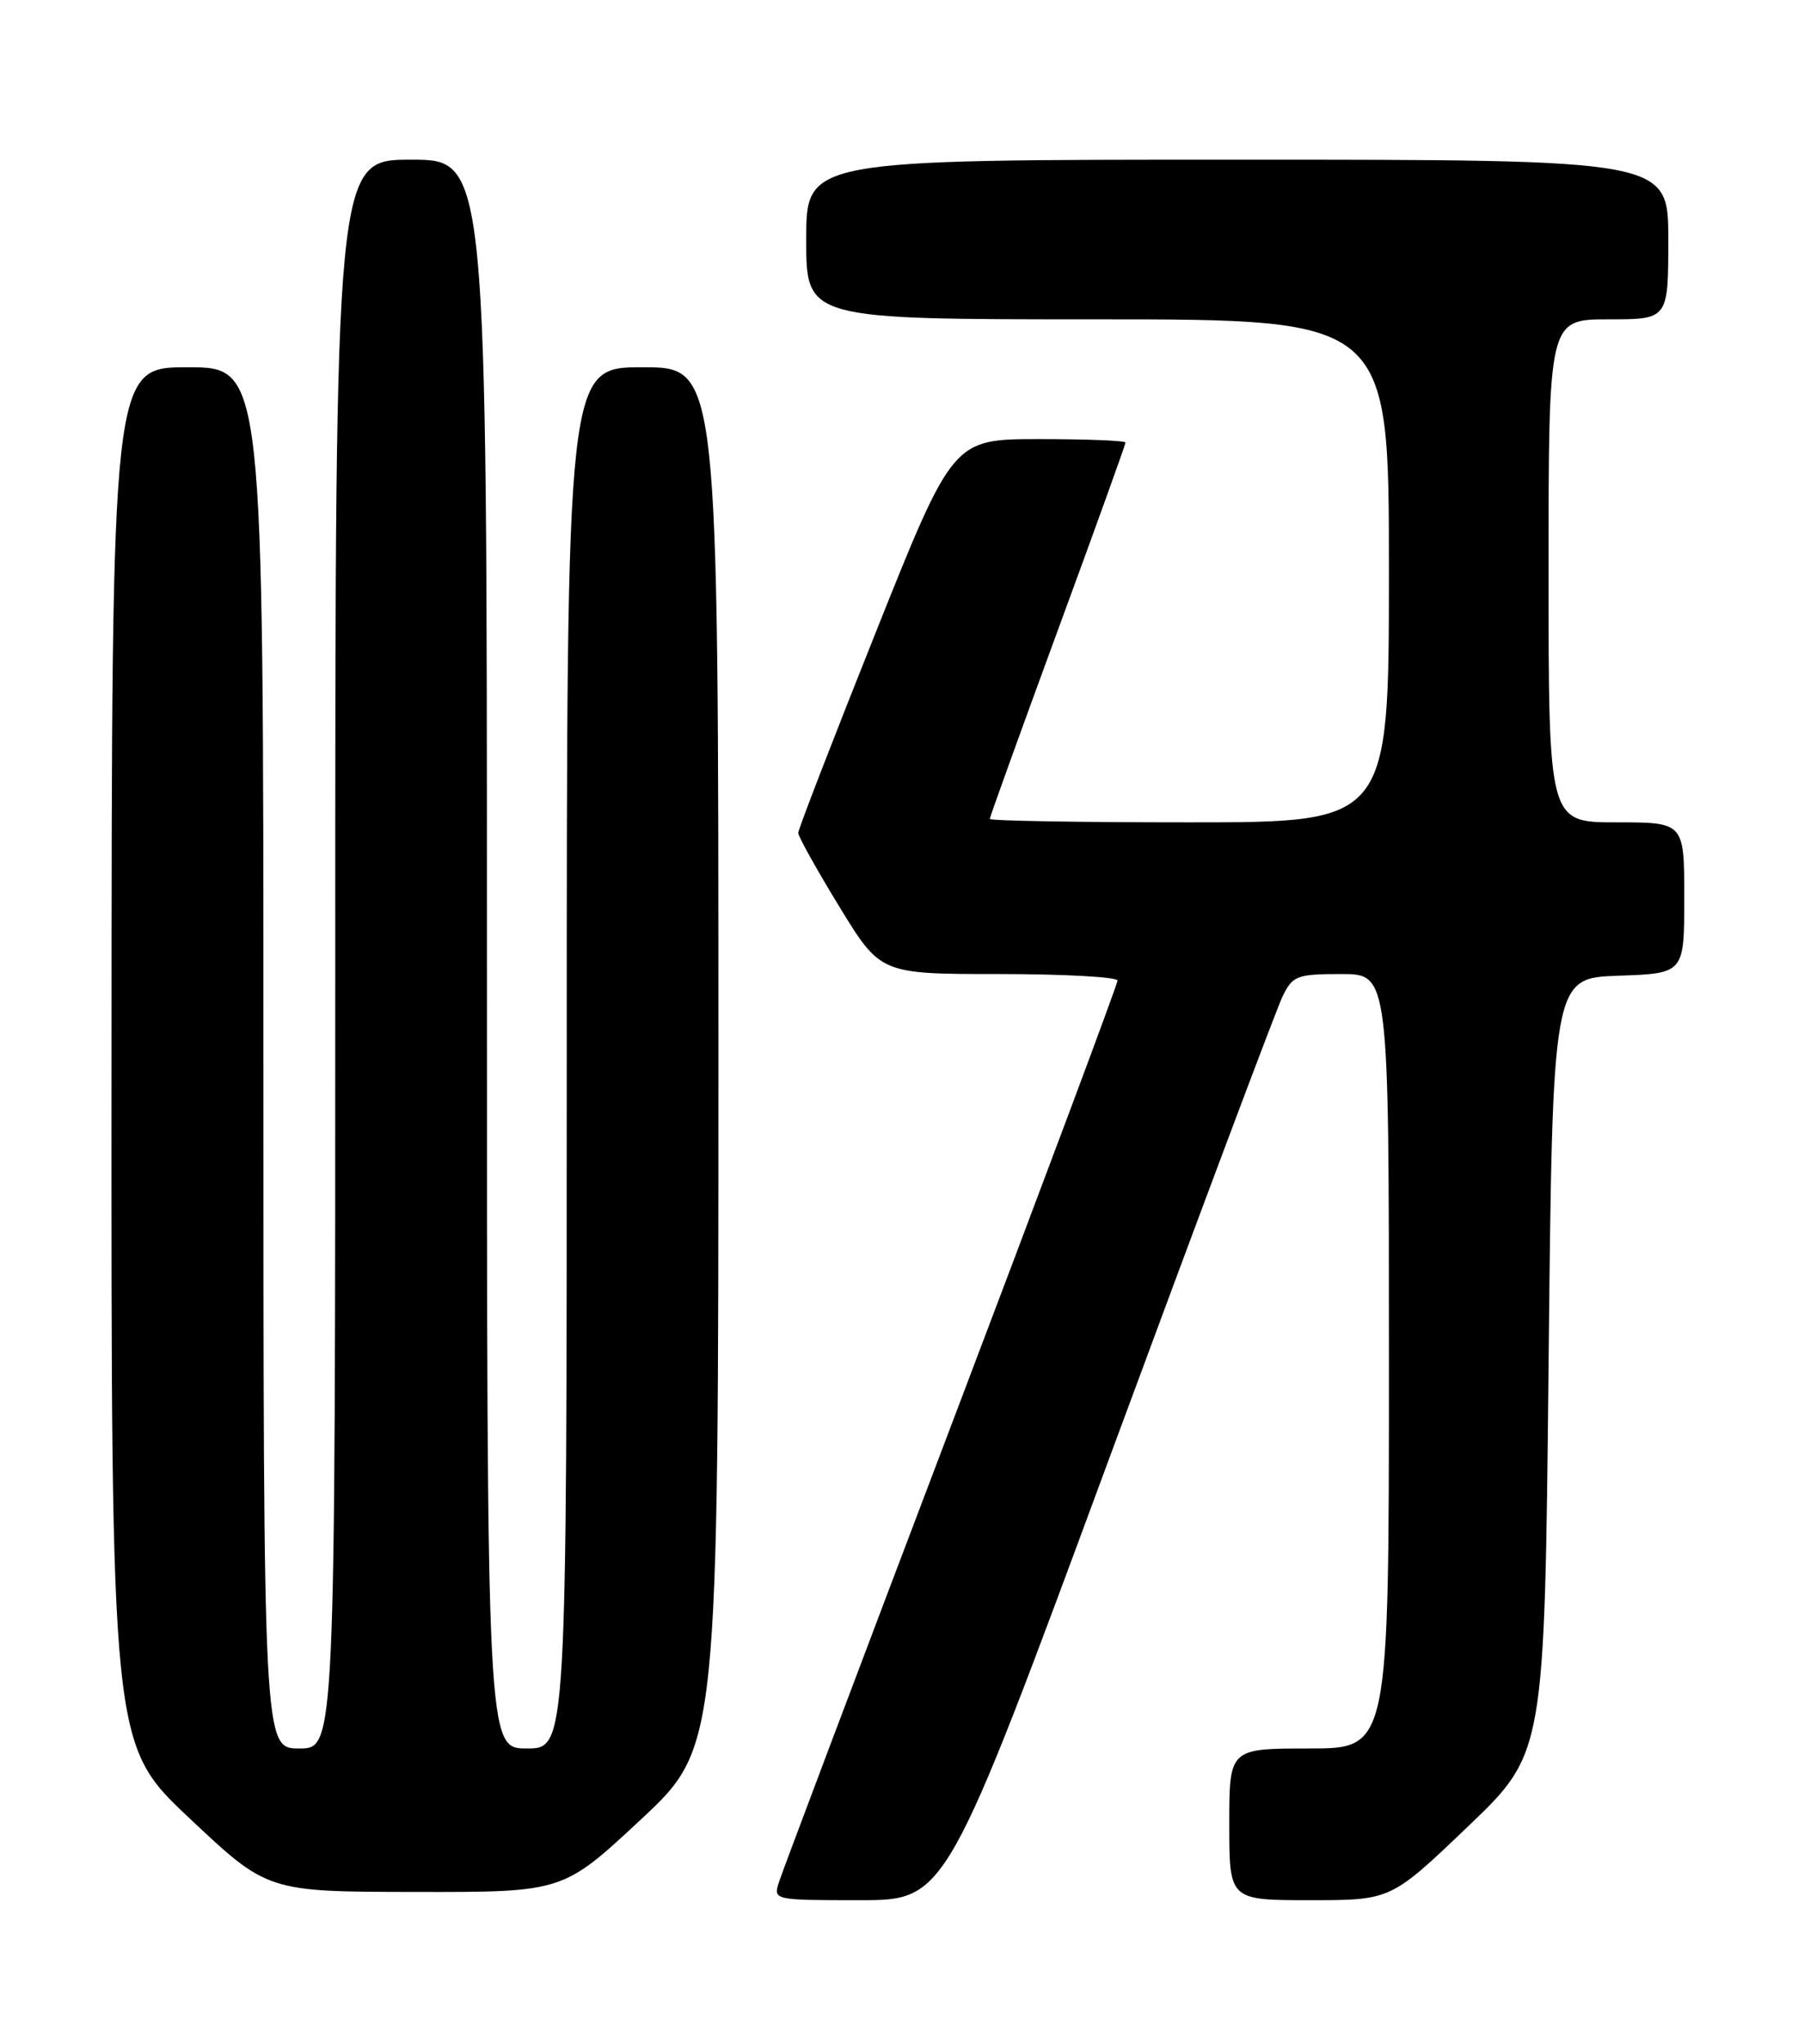 <?xml version="1.0" encoding="UTF-8" standalone="no"?>
<!DOCTYPE svg PUBLIC "-//W3C//DTD SVG 1.1//EN" "http://www.w3.org/Graphics/SVG/1.1/DTD/svg11.dtd" >
<svg xmlns="http://www.w3.org/2000/svg" xmlns:xlink="http://www.w3.org/1999/xlink" version="1.1" viewBox="0 0 226 256">
 <g >
 <path fill="currentColor"
d=" M 138.93 182.75 C 150.16 152.36 159.95 126.26 160.70 124.75 C 161.95 122.21 162.50 122.00 168.03 122.00 C 174.00 122.00 174.00 122.00 174.00 170.50 C 174.00 219.00 174.00 219.00 164.00 219.00 C 154.00 219.00 154.00 219.00 154.00 228.50 C 154.00 238.00 154.00 238.00 164.12 238.00 C 174.25 238.00 174.25 238.00 183.87 228.80 C 193.50 219.60 193.50 219.60 194.00 171.05 C 194.50 122.50 194.50 122.50 202.75 122.21 C 211.00 121.92 211.00 121.92 211.00 112.46 C 211.00 103.00 211.00 103.00 202.50 103.00 C 194.00 103.00 194.00 103.00 194.00 71.50 C 194.00 40.00 194.00 40.00 201.50 40.00 C 209.00 40.00 209.00 40.00 209.00 30.00 C 209.00 20.00 209.00 20.00 155.00 20.00 C 101.00 20.00 101.00 20.00 101.00 30.00 C 101.00 40.00 101.00 40.00 137.50 40.00 C 174.00 40.00 174.00 40.00 174.00 71.50 C 174.00 103.00 174.00 103.00 149.00 103.00 C 135.25 103.00 124.00 102.81 124.00 102.57 C 124.00 102.33 127.83 91.72 132.50 79.00 C 137.18 66.28 141.00 55.67 141.00 55.43 C 141.00 55.19 136.13 55.00 130.19 55.00 C 119.38 55.00 119.38 55.00 109.69 79.26 C 104.36 92.60 100.00 103.88 100.00 104.32 C 100.00 104.77 102.32 108.93 105.15 113.56 C 110.31 122.00 110.31 122.00 125.15 122.00 C 133.32 122.00 140.00 122.37 140.00 122.82 C 140.00 123.27 130.62 148.36 119.15 178.57 C 107.68 208.78 97.97 234.51 97.58 235.75 C 96.87 237.99 96.92 238.00 107.69 238.00 C 118.52 238.00 118.52 238.00 138.93 182.75 Z  M 80.26 227.92 C 90.00 218.84 90.00 218.84 90.00 132.42 C 90.00 46.00 90.00 46.00 80.50 46.00 C 71.00 46.00 71.00 46.00 71.00 132.50 C 71.00 219.00 71.00 219.00 66.00 219.00 C 61.00 219.00 61.00 219.00 61.00 119.50 C 61.00 20.00 61.00 20.00 51.50 20.00 C 42.00 20.00 42.00 20.00 42.00 119.50 C 42.00 219.00 42.00 219.00 37.50 219.00 C 33.00 219.00 33.00 219.00 33.00 132.50 C 33.00 46.00 33.00 46.00 23.50 46.00 C 14.00 46.00 14.00 46.00 13.97 132.25 C 13.93 218.50 13.93 218.50 23.72 227.72 C 33.50 236.94 33.50 236.94 52.01 236.97 C 70.52 237.00 70.52 237.00 80.26 227.92 Z "/>
</g>
</svg>